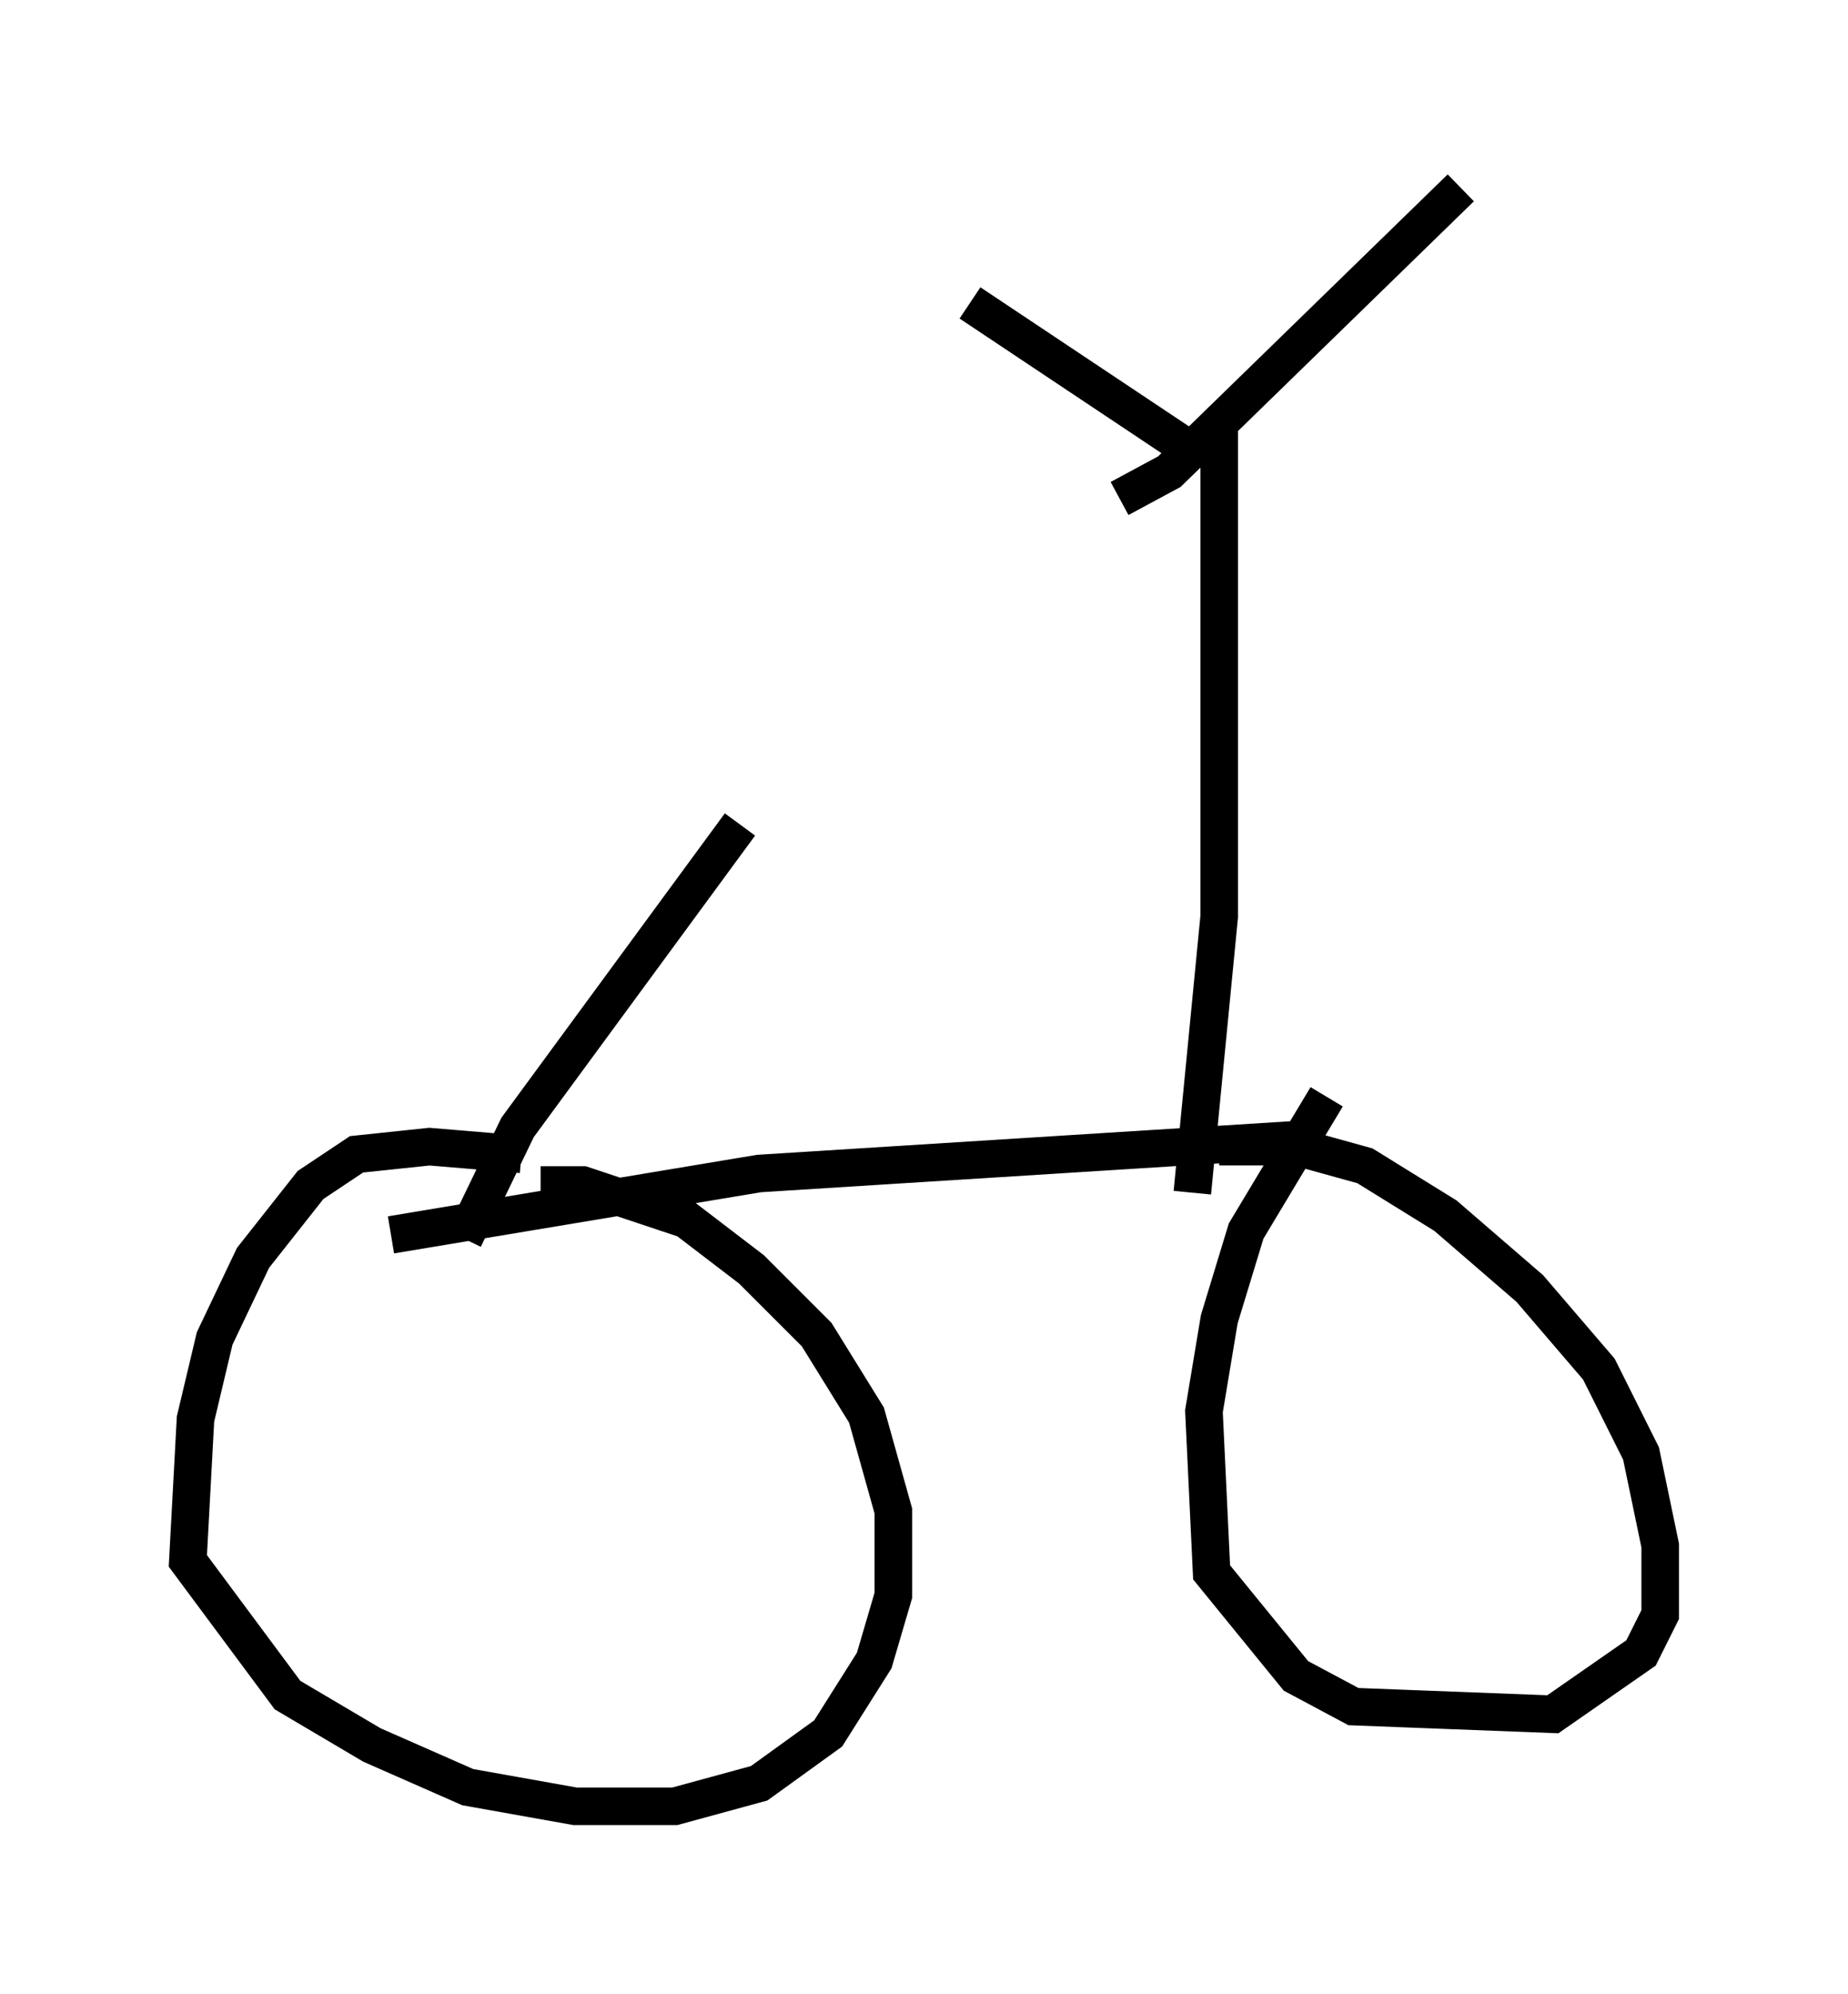 <?xml version="1.0" encoding="utf-8" ?>
<svg baseProfile="full" height="53.08" version="1.1" width="49.2" xmlns="http://www.w3.org/2000/svg" xmlns:ev="http://www.w3.org/2001/xml-events" xmlns:xlink="http://www.w3.org/1999/xlink"><defs /><rect fill="white" height="53.08" width="49.2" x="0" y="0" /><path d="M15.617, 31.236 m-1.735, -0.51 l-2.45, -0.204 -1.94, 0.204 l-1.225, 0.817 -1.531, 1.94 l-1.021, 2.144 -0.51, 2.144 l-0.204, 3.777 2.654, 3.573 l2.246, 1.327 2.552, 1.123 l2.858, 0.51 2.654, 0.0 l2.246, -0.613 1.838, -1.327 l1.225, -1.94 0.51, -1.735 l0.0, -2.246 -0.715, -2.552 l-1.327, -2.144 -1.735, -1.735 l-1.735, -1.327 -2.756, -0.919 l-1.123, 0.0 m20.927, -2.348 l-2.144, 3.573 -0.715, 2.348 l-0.408, 2.45 0.204, 4.288 l2.246, 2.756 1.531, 0.817 l5.308, 0.204 2.348, -1.633 l0.51, -1.021 0.0, -1.838 l-0.51, -2.45 -1.123, -2.246 l-1.838, -2.144 -2.246, -1.94 l-2.144, -1.327 -1.838, -0.51 l-2.042, 0.0 m-22.05, 2.348 l9.8, -1.633 14.598, -0.919 m-3.063, 1.429 l0.715, -7.35 0.0, -13.271 m-6.635, -3.063 l6.125, 4.083 m6.942, -7.146 l-7.758, 7.554 -1.327, 0.715 m-17.456, 19.702 l1.429, -2.96 5.921, -8.065 " fill="none" stroke="black" stroke-width="1" /></svg>